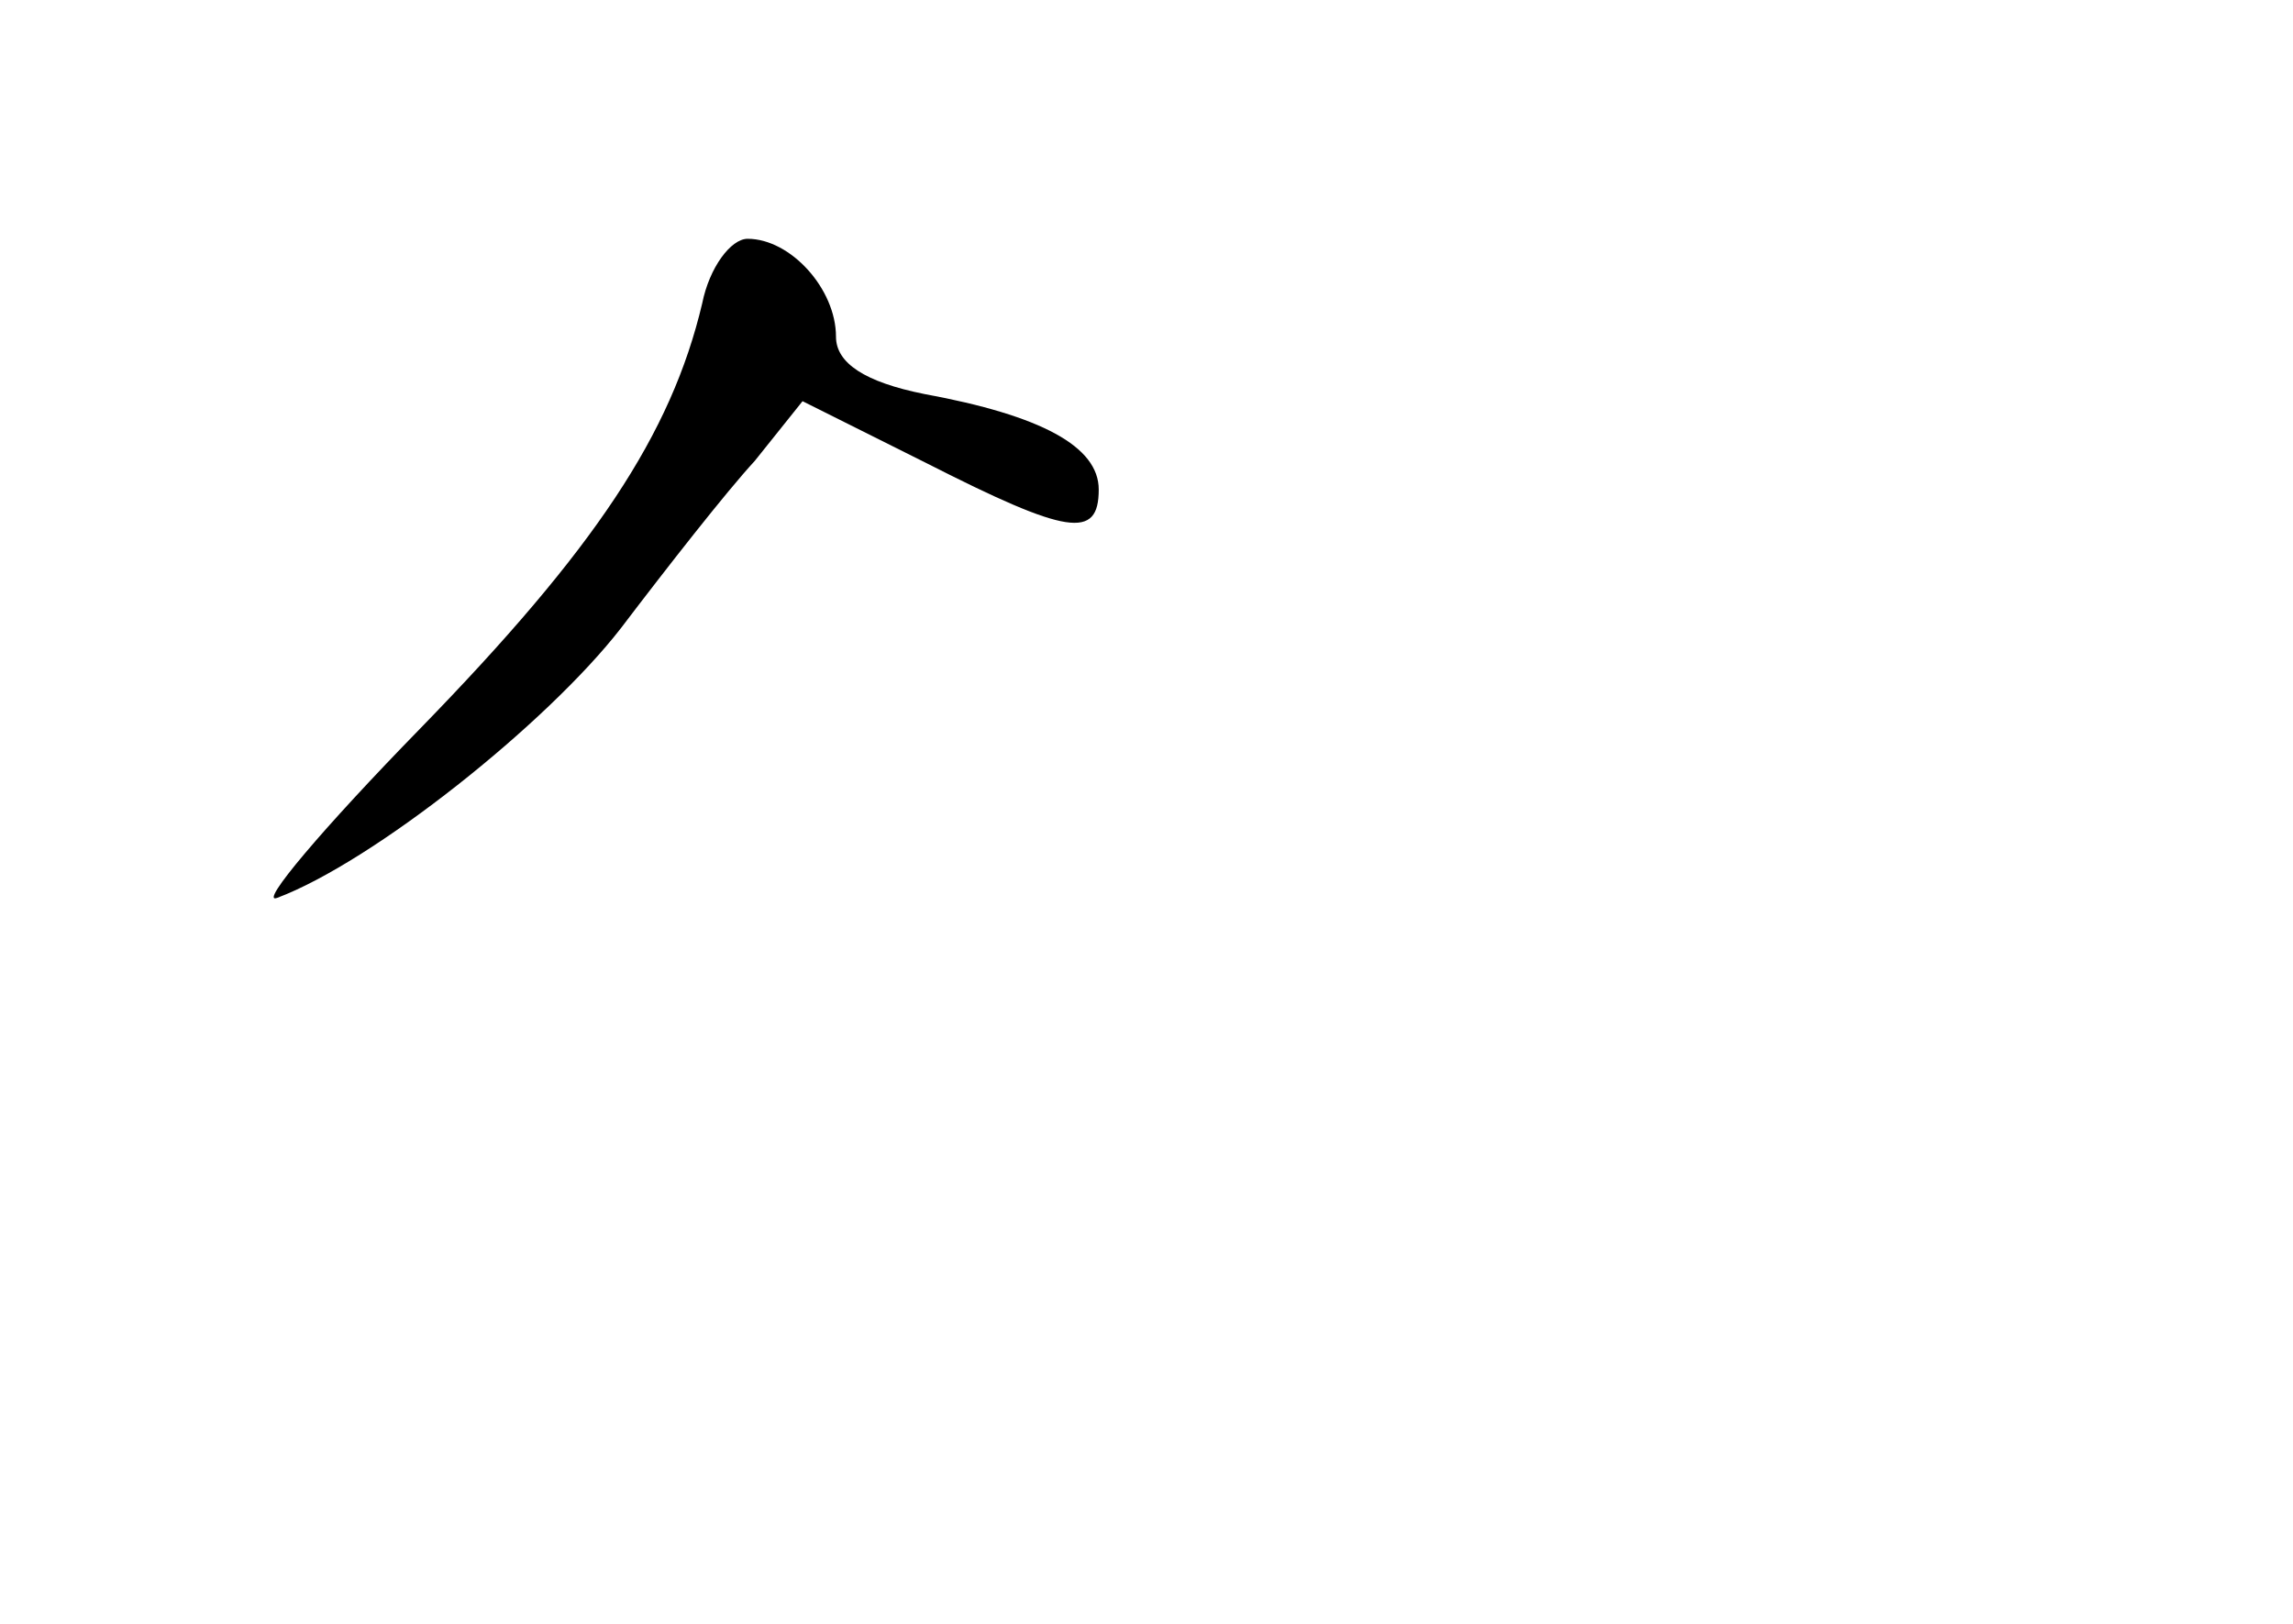 <?xml version="1.0" standalone="no"?>
<!DOCTYPE svg PUBLIC "-//W3C//DTD SVG 20010904//EN"
 "http://www.w3.org/TR/2001/REC-SVG-20010904/DTD/svg10.dtd">
<svg version="1.0" xmlns="http://www.w3.org/2000/svg"
 width="96pt" height="68pt" viewBox="0 0 96 68"
 preserveAspectRatio="xMidYMid meet">
<g transform="translate(0,68) scale(0.1,-0.1)"
fill="#000000" stroke="none">
<path d="M294 553 c-13 -55 -45 -103 -118 -178 -41 -42 -68 -74 -60 -71 40 15
113 73 144 113 19 25 44 57 56 70 l20 25 52 -26 c59 -30 72 -32 72 -11 0 18
-24 31 -73 40 -25 5 -37 13 -37 24 0 20 -19 41 -37 41 -7 0 -16 -12 -19 -27z"/>
</g>
</svg>
